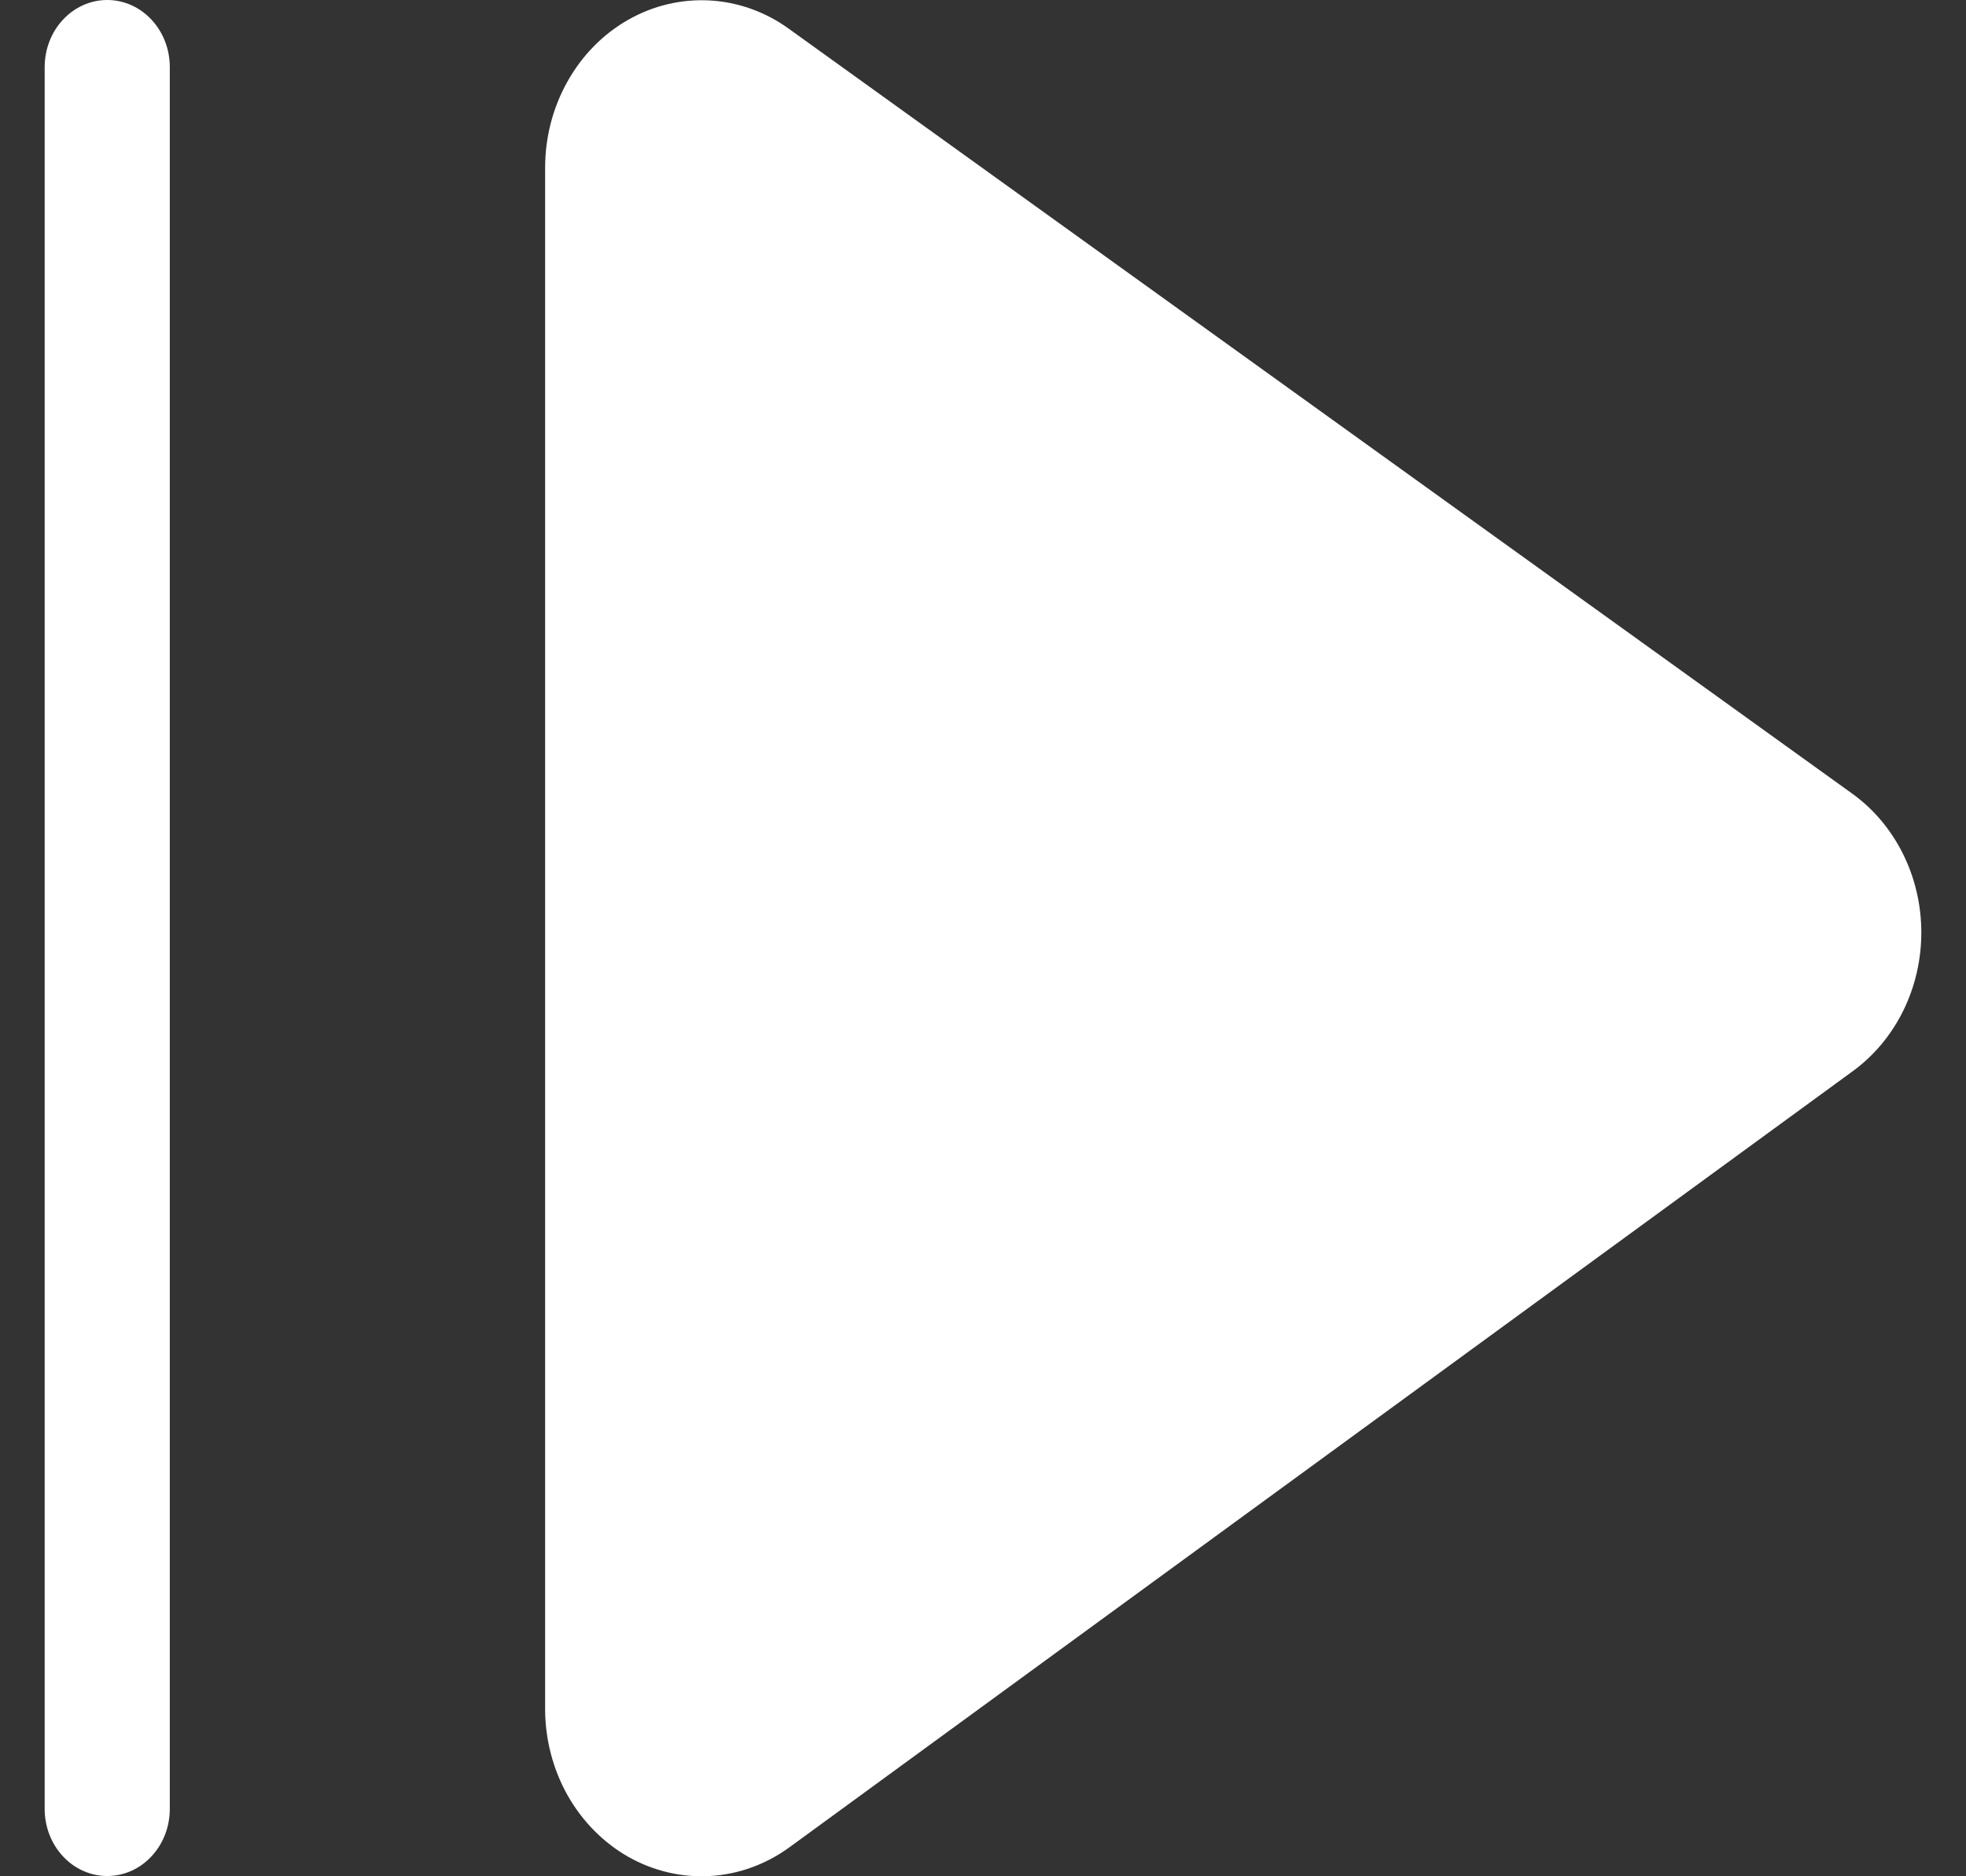 <svg width="22" height="21" viewBox="0 0 22 21" fill="none" xmlns="http://www.w3.org/2000/svg">
<rect x="0" y="0" width="22" height="21" fill="#333333" stroke="none"/>
<path d="M1.2 0C1.386 0 1.564 0.079 1.695 0.22C1.826 0.36 1.9 0.551 1.9 0.75V20.247C1.9 20.446 1.826 20.637 1.695 20.777C1.564 20.918 1.386 20.997 1.2 20.997C1.014 20.997 0.836 20.918 0.705 20.777C0.574 20.637 0.5 20.446 0.5 20.247V0.75C0.5 0.551 0.574 0.36 0.705 0.22C0.836 0.079 1.014 0 1.2 0ZM8.826 0.321C8.563 0.131 8.256 0.022 7.939 0.005C7.622 -0.012 7.307 0.063 7.027 0.223C6.747 0.383 6.513 0.621 6.35 0.913C6.186 1.204 6.1 1.538 6.1 1.878V19.125C6.1 19.466 6.187 19.801 6.351 20.093C6.516 20.385 6.751 20.623 7.032 20.783C7.314 20.942 7.631 21.016 7.948 20.997C8.266 20.978 8.573 20.866 8.836 20.674L20.737 11.986C20.973 11.813 21.166 11.581 21.299 11.31C21.432 11.039 21.501 10.737 21.5 10.431C21.499 10.124 21.428 9.823 21.293 9.553C21.158 9.283 20.963 9.052 20.726 8.882L8.826 0.321Z" fill="white"/>
</svg>
